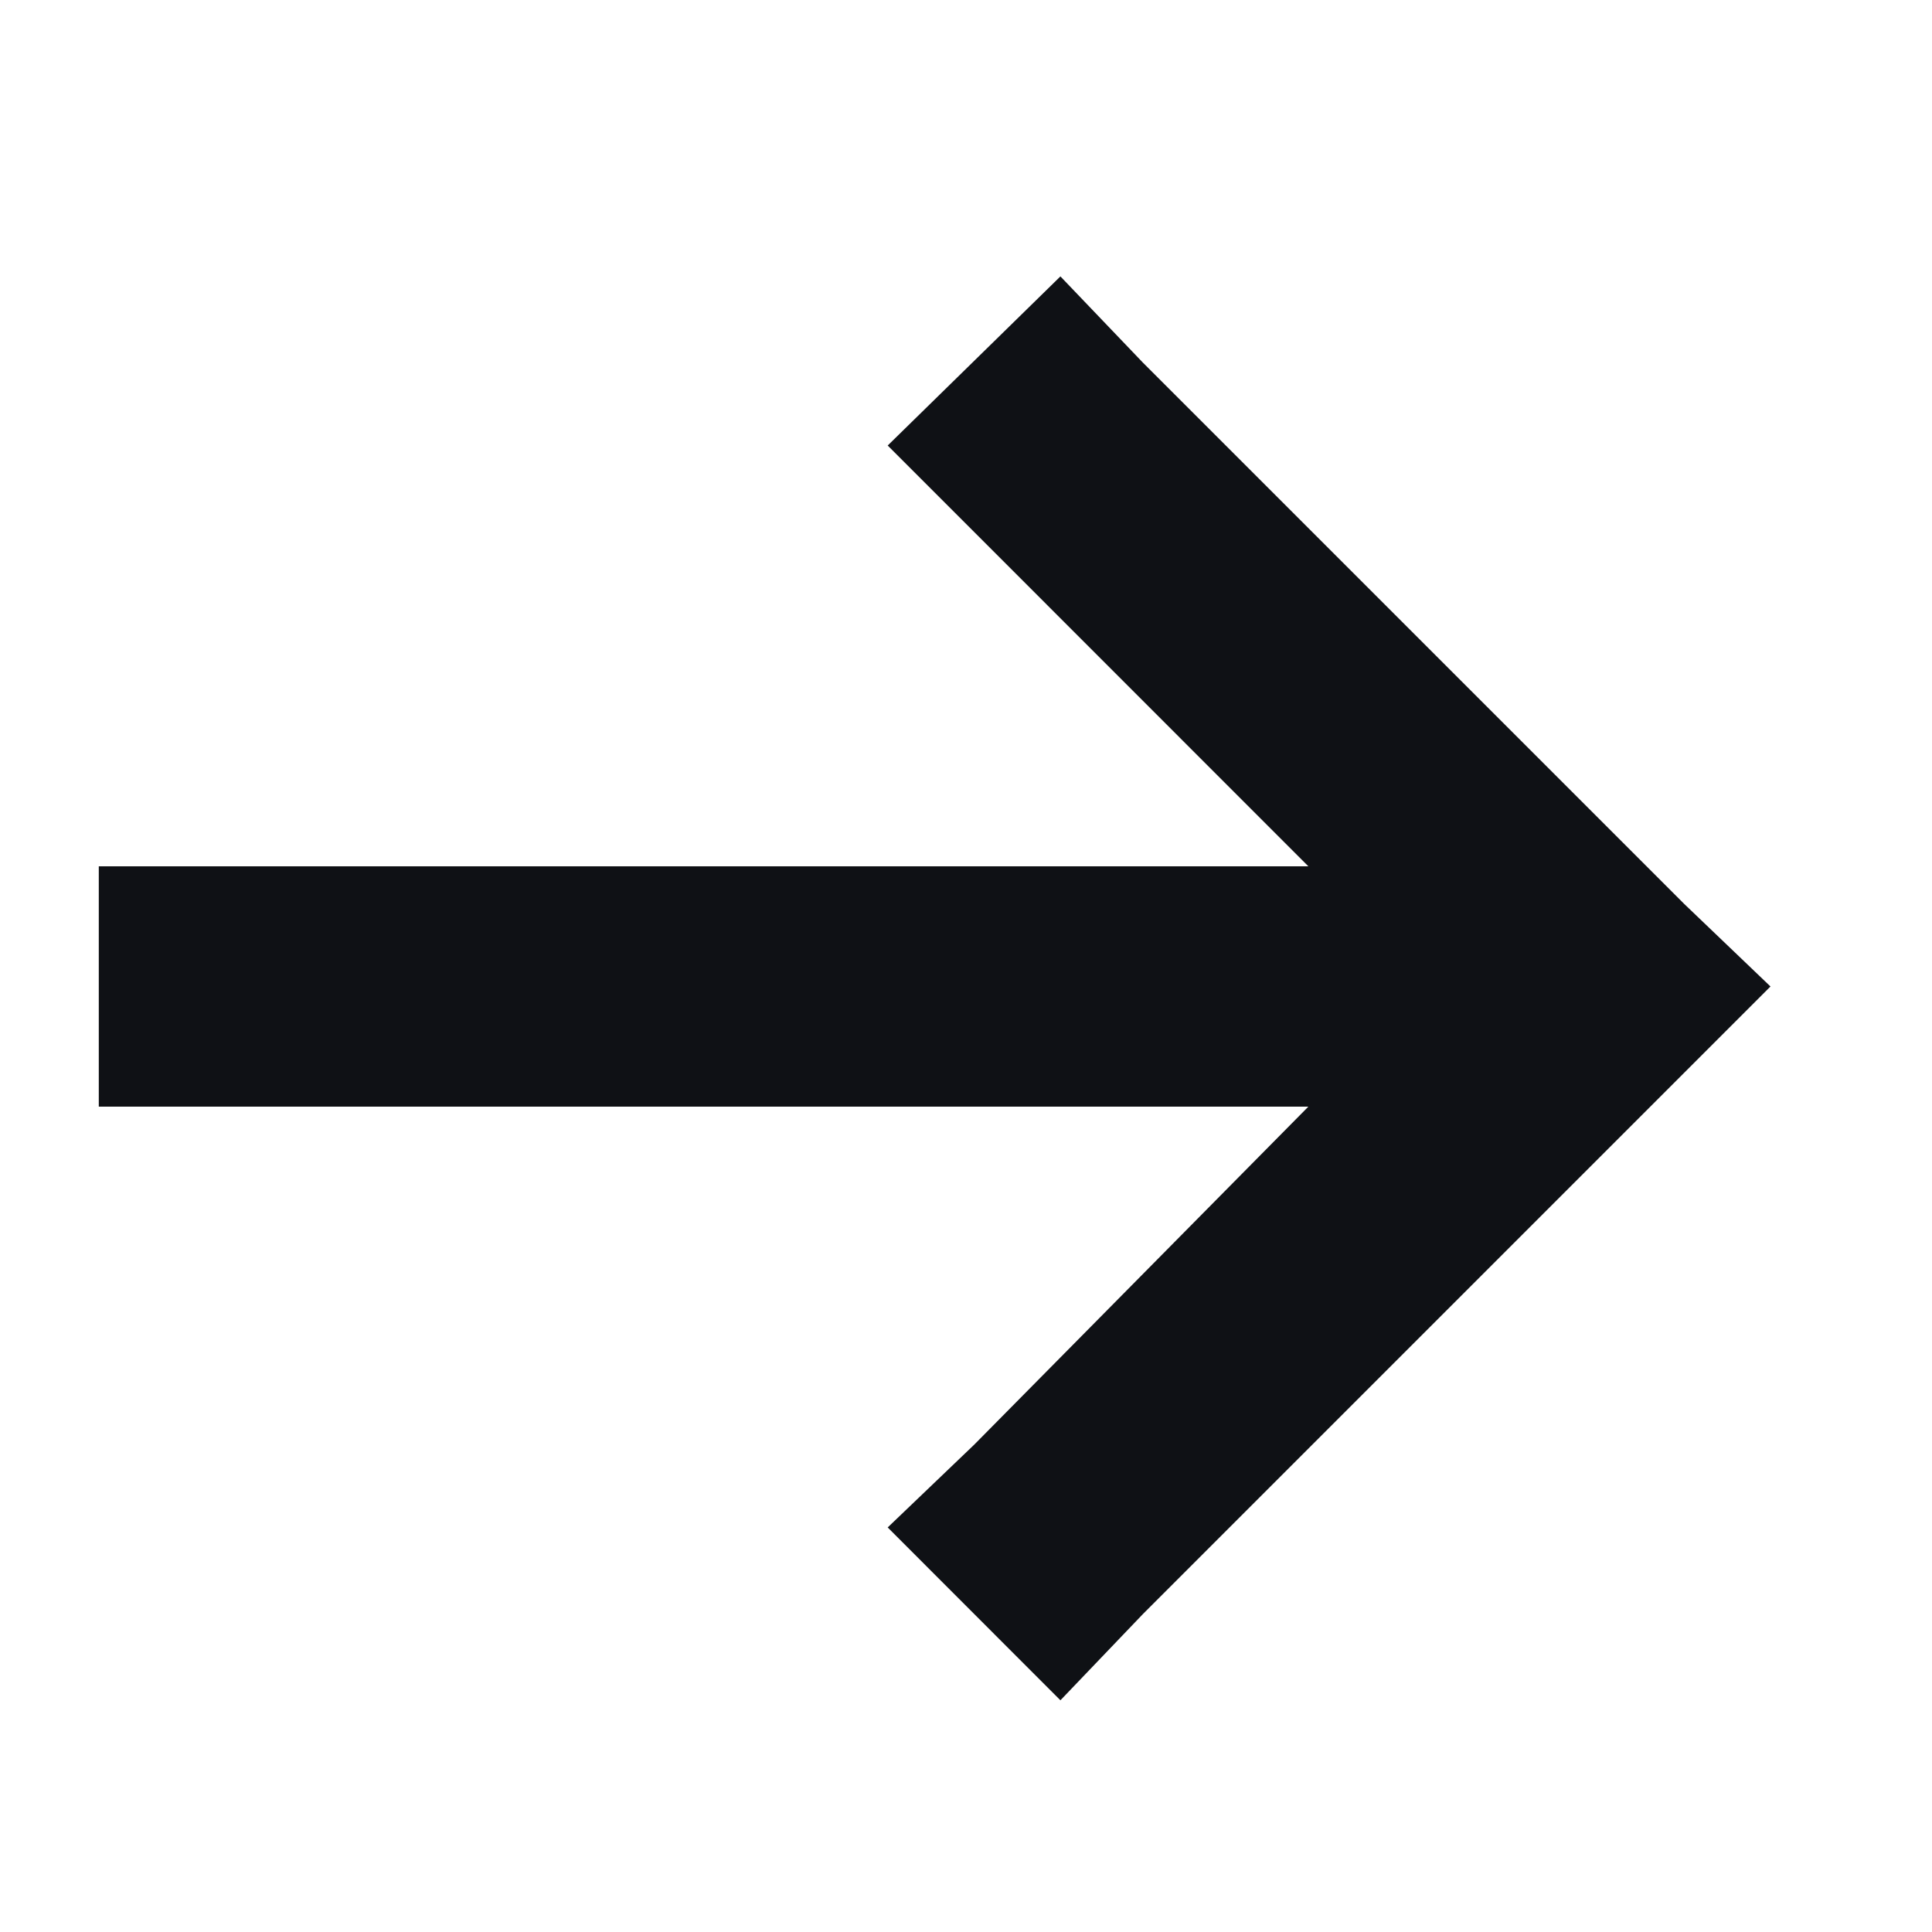 <svg width="15" height="15" viewBox="0 0 15 15" fill="none" xmlns="http://www.w3.org/2000/svg">
<g clip-path="url(#clip0_1_588)">
<path d="M13.075 8.33L8.875 12.53L8.233 13.201L6.892 11.859L7.563 11.217L10.158 8.592H1.7H0.767V6.726H1.7H10.158L7.563 4.13L6.892 3.459L8.233 2.146L8.875 2.817L13.075 7.017L13.746 7.659L13.075 8.33Z" fill="#0F1115"/>
</g>
<defs>
<clipPath id="clip0_1_588">
<rect width="14" height="14" fill="white" transform="translate(0.3 0.659)"/>
</clipPath>
</defs>
</svg>
